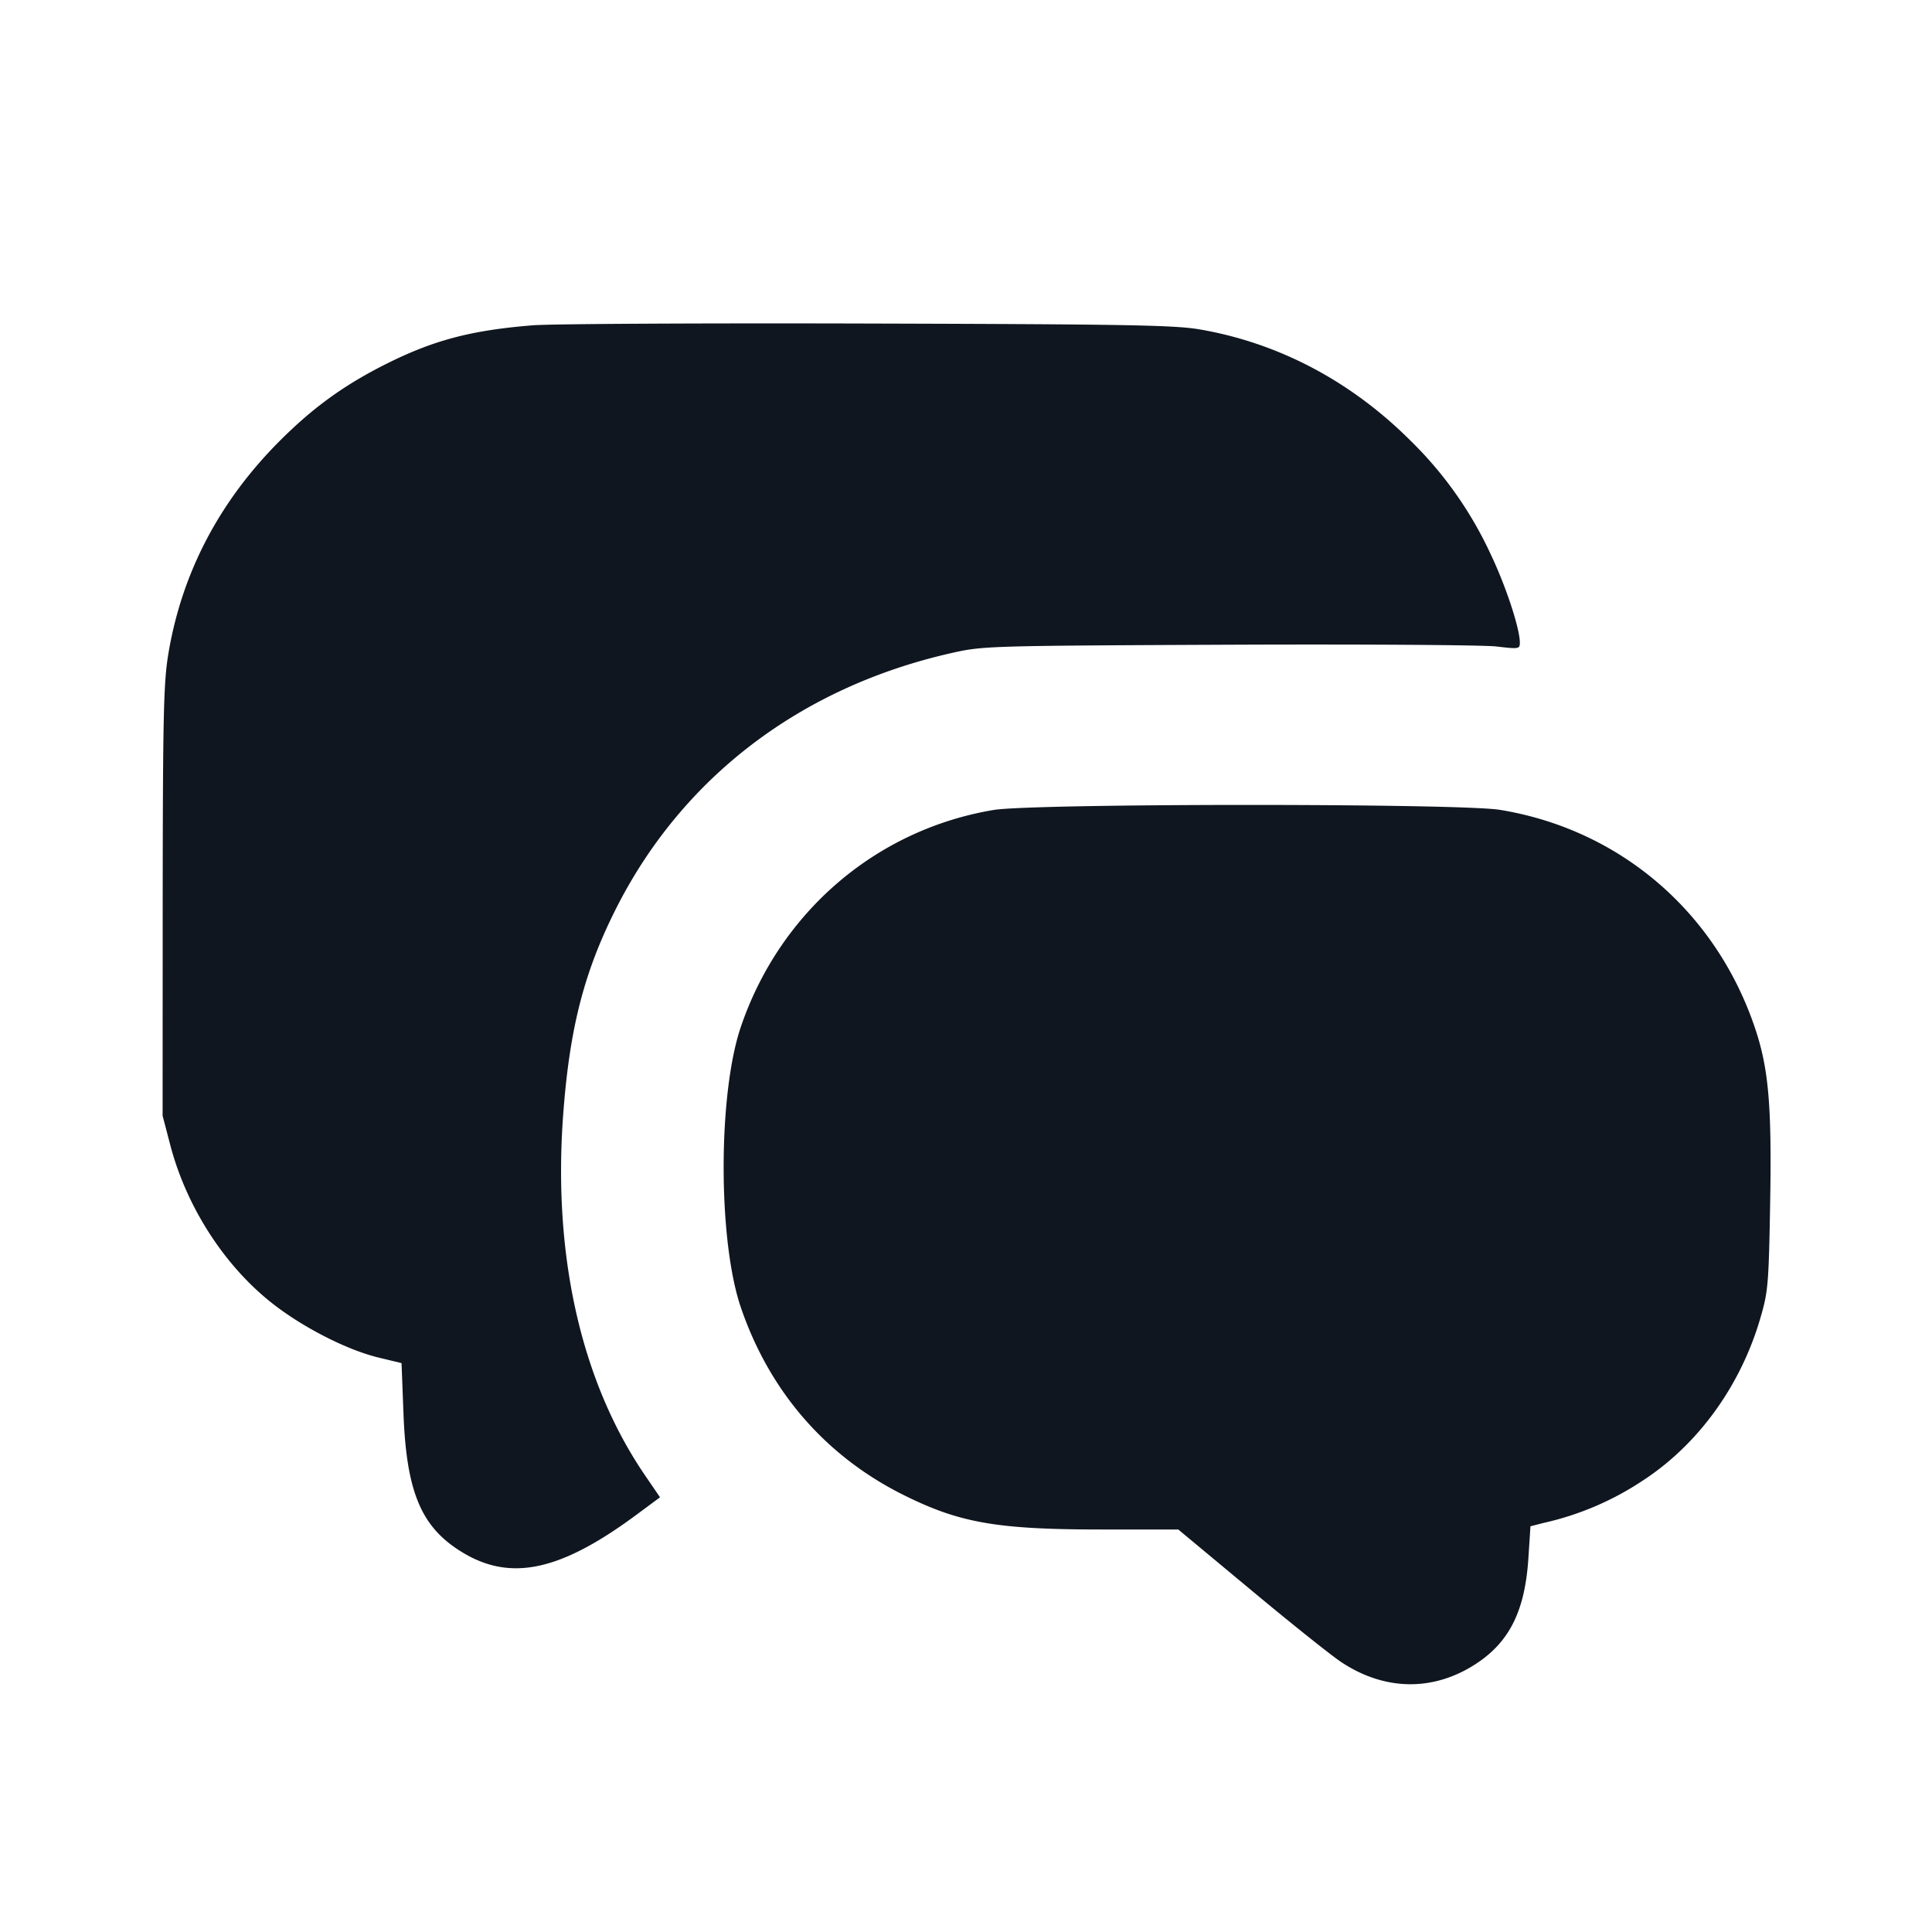 <svg xmlns="http://www.w3.org/2000/svg" width="24" height="24" viewBox="0 0 24 24" fill="none"><path d="M6.619 4.041c-.768.062-1.235.185-1.83.484-.516.26-.898.536-1.313.951-.754.754-1.22 1.647-1.386 2.654-.058.355-.067.768-.069 3.07l-.001 2.66.094.36c.2.766.667 1.495 1.261 1.965.382.302.935.585 1.331.68l.282.068.024.623c.035.931.203 1.367.644 1.671.631.435 1.262.321 2.246-.407l.297-.22-.183-.268c-.794-1.16-1.15-2.726-1.02-4.485.079-1.065.256-1.76.647-2.541.823-1.643 2.299-2.771 4.183-3.195.385-.087.465-.089 3.434-.102 1.672-.007 3.171.003 3.33.022.279.033.29.031.29-.049 0-.174-.172-.697-.357-1.086a4.762 4.762 0 0 0-.999-1.42c-.74-.739-1.635-1.213-2.615-1.383-.317-.055-.896-.065-4.129-.074-2.068-.006-3.941.004-4.161.022m5.722 6.021c-1.46.245-2.653 1.269-3.138 2.694-.285.839-.285 2.653.001 3.488.356 1.041 1.052 1.844 2.016 2.325.7.35 1.165.431 2.469.431h.948l.892.742c.49.409.996.813 1.125.9.545.366 1.158.374 1.691.02.409-.271.599-.657.641-1.303l.026-.399.164-.042a3.66 3.66 0 0 0 1.224-.521c.691-.447 1.224-1.181 1.469-2.027.096-.328.103-.419.121-1.457.02-1.199-.021-1.653-.195-2.161-.492-1.439-1.683-2.451-3.164-2.692-.511-.082-5.795-.081-6.29.002" fill="#10161F" fill-rule="evenodd"/></svg>